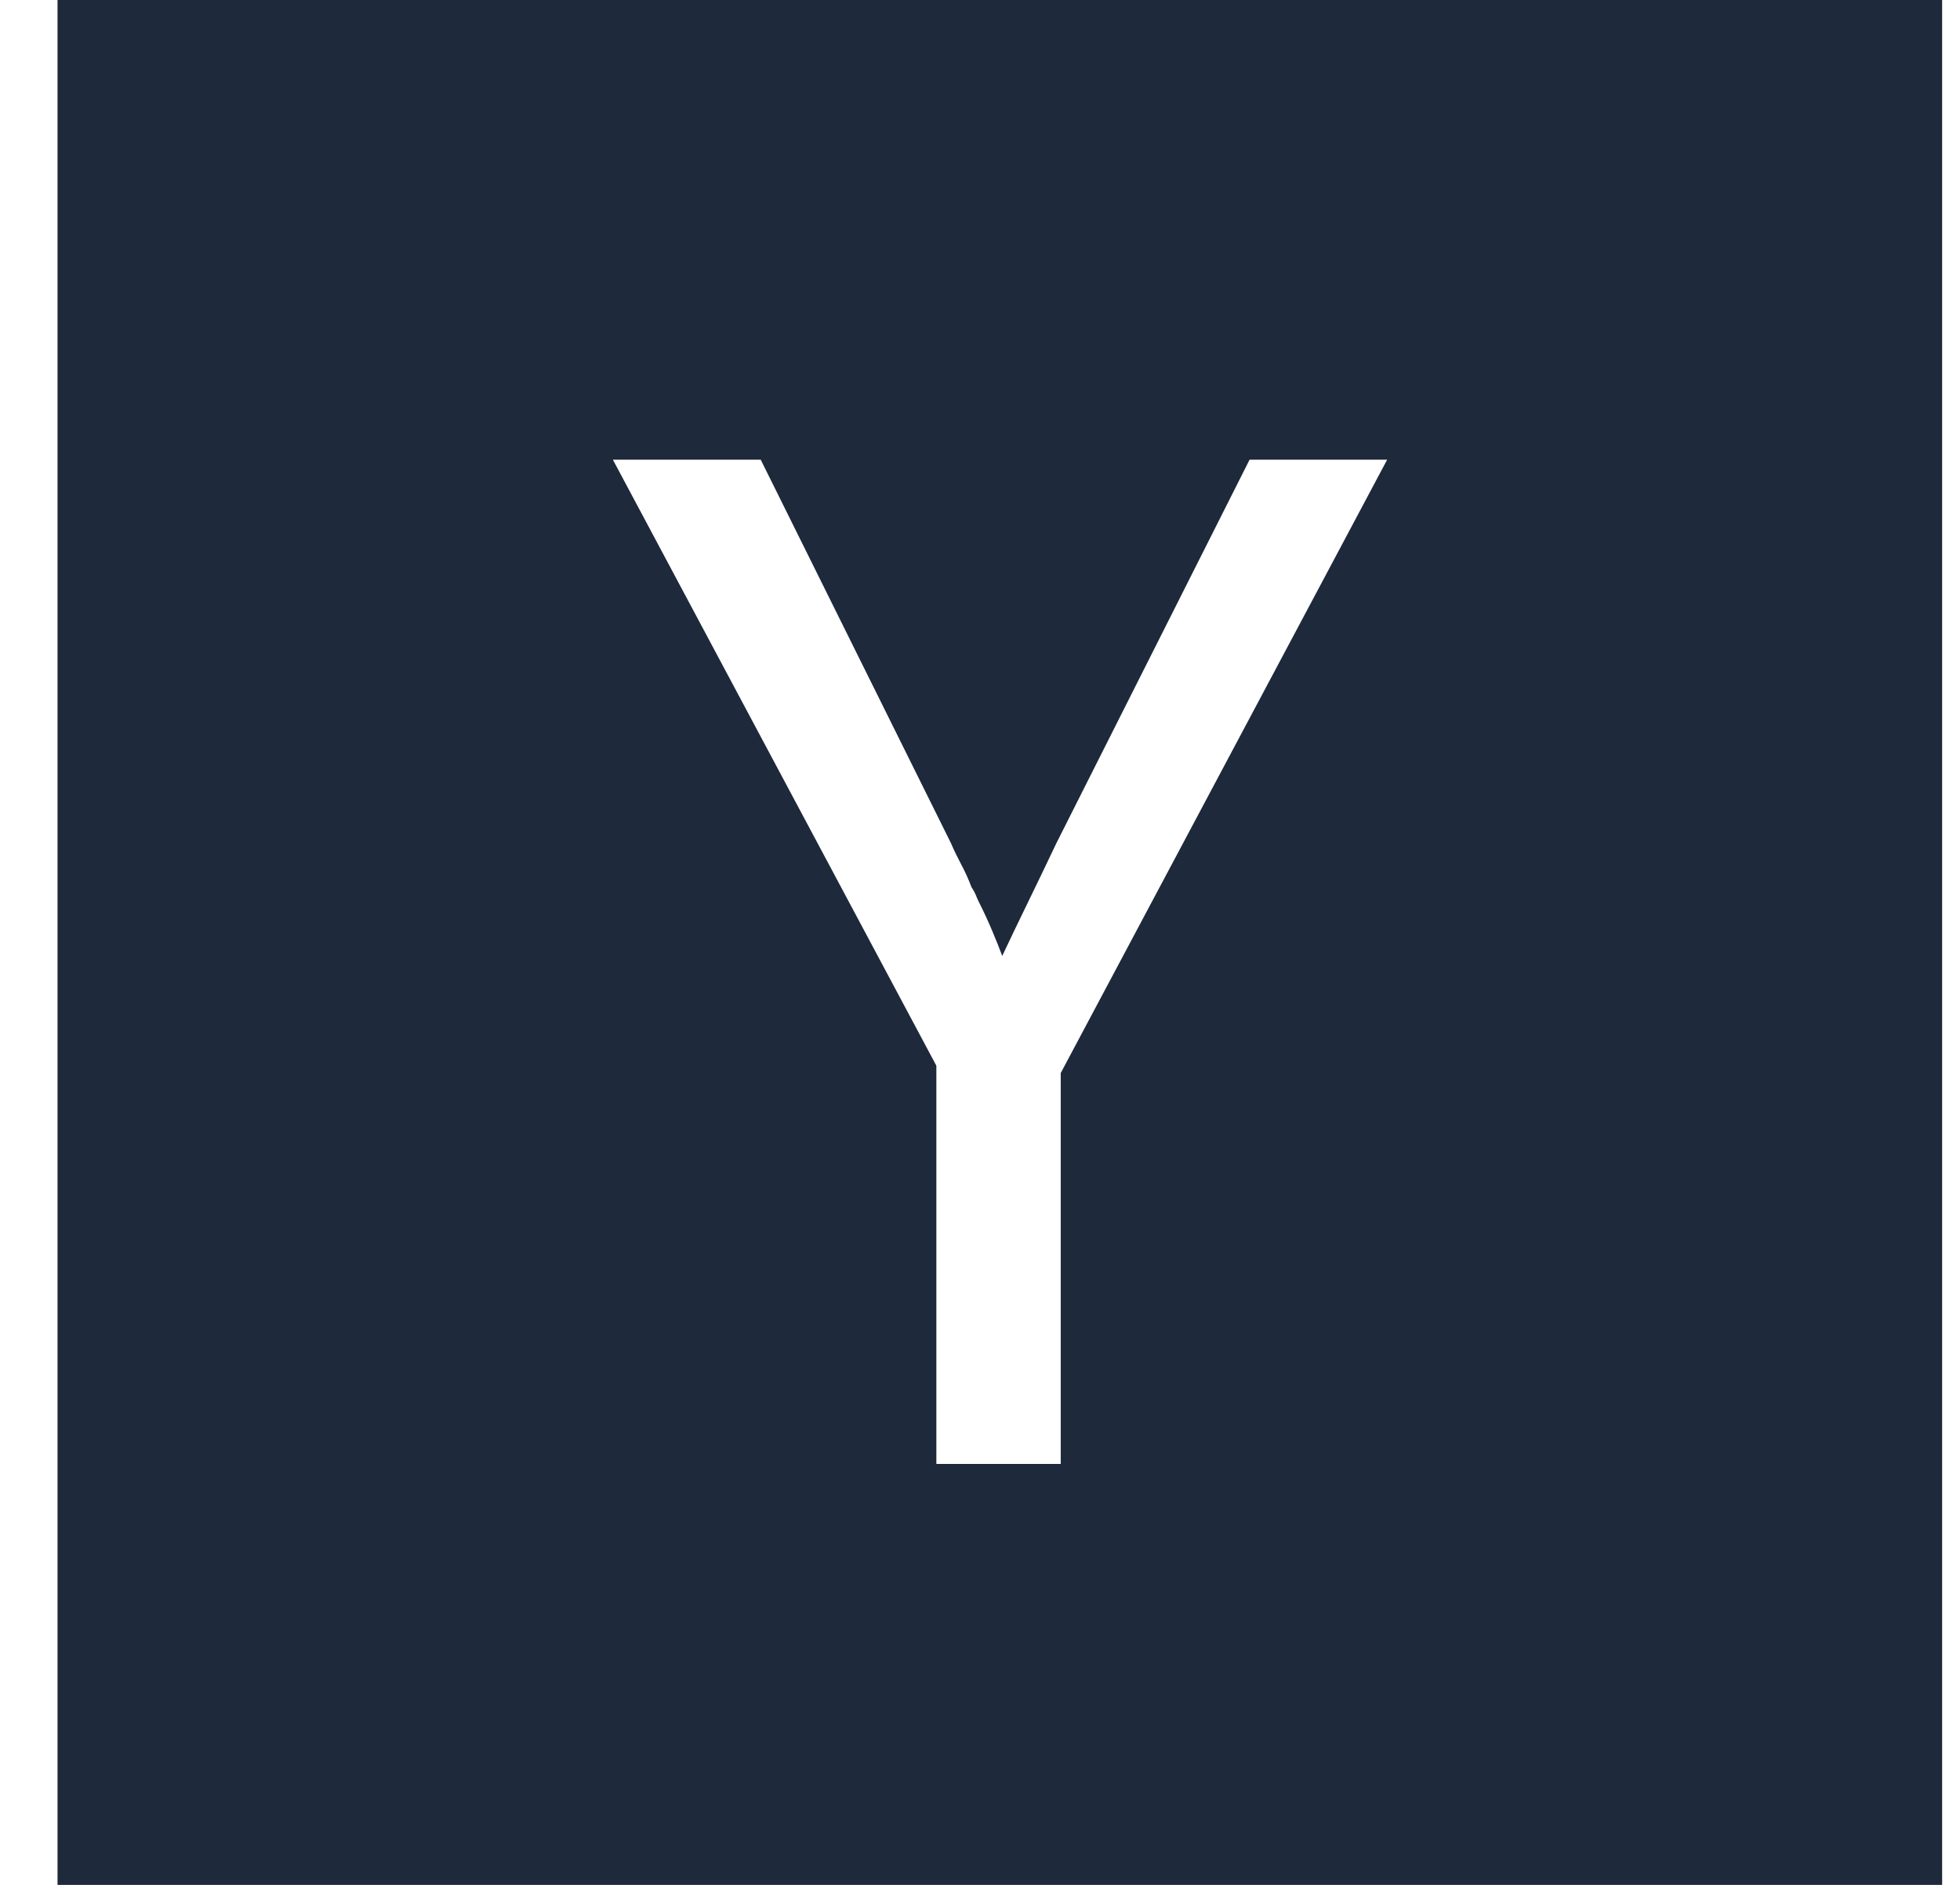<svg width="26" height="25" viewBox="0 0 26 25" fill="none" xmlns="http://www.w3.org/2000/svg">
<path fill-rule="evenodd" clip-rule="evenodd" d="M0.763 0H25.763V25H0.763V0ZM12.421 14.135L8.13 6.097H10.091L12.615 11.184C12.654 11.275 12.699 11.368 12.751 11.466C12.803 11.563 12.848 11.663 12.887 11.767C12.913 11.805 12.932 11.841 12.945 11.873C12.958 11.906 12.971 11.935 12.984 11.961C13.049 12.09 13.107 12.216 13.159 12.339C13.211 12.462 13.256 12.575 13.295 12.679C13.398 12.459 13.512 12.223 13.635 11.97C13.758 11.718 13.884 11.456 14.013 11.184L16.576 6.097H18.401L14.071 14.232V19.417H12.421V14.135Z" fill="#1E293B"/>
</svg>

